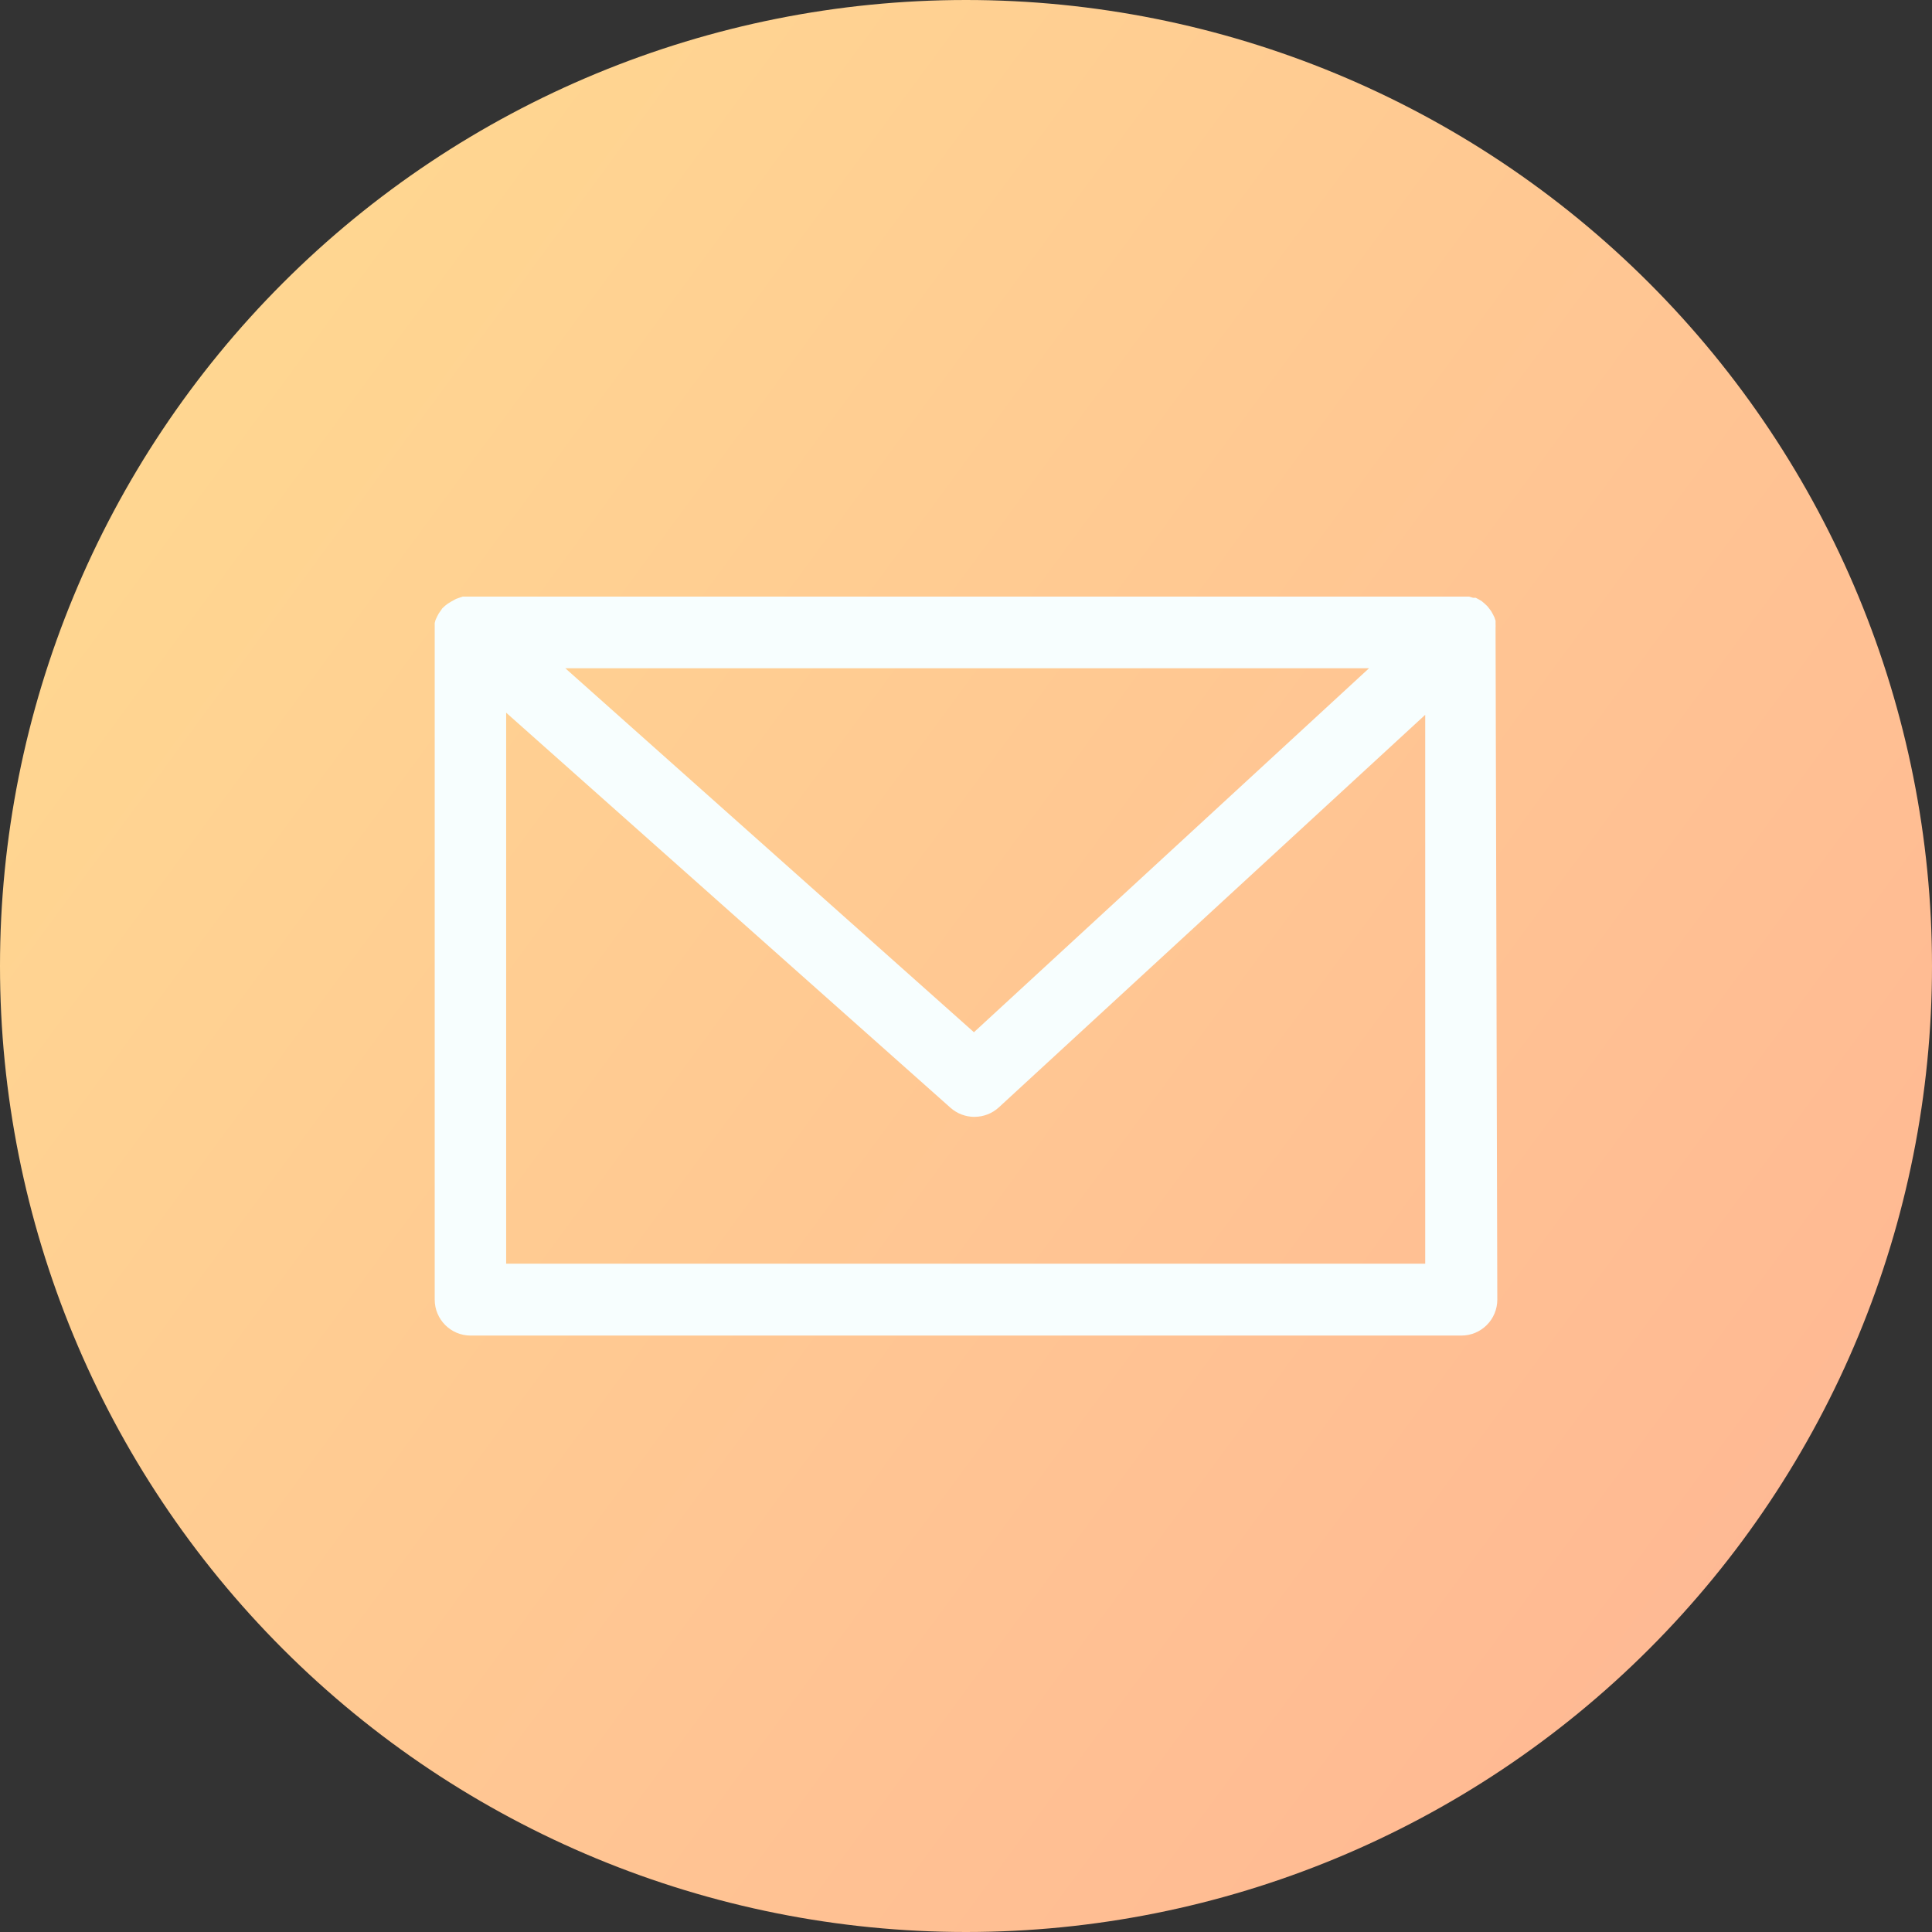 <svg width="100" height="100" viewBox="0 0 100 100" fill="none" xmlns="http://www.w3.org/2000/svg">
<rect x="0" y="0" width="100" height="100" fill="#333333" stroke="none"/>
<path d="M18 22H84V80H18V22Z" fill="#F7FEFE"/>
<path d="M50.439 57.809C49.982 57.81 49.541 57.642 49.199 57.339L26.199 36.889V65.409H73.769V36.998L51.699 57.318C51.355 57.633 50.906 57.808 50.439 57.807V57.809Z" fill="url(#paint0_linear_41_339)"/>
<path d="M70.861 34.589H29.261L50.411 53.428L70.861 34.589Z" fill="url(#paint1_linear_41_339)"/>
<path d="M50 0C36.739 0 24.022 5.268 14.645 14.645C5.268 24.021 0 36.739 0 50C0 63.261 5.268 75.978 14.645 85.355C24.021 94.732 36.739 100 50 100C63.261 100 75.978 94.732 85.355 85.355C94.732 75.979 100 63.261 100 50C100 36.739 94.732 24.022 85.355 14.645C75.979 5.268 63.261 0 50 0ZM77.5 67.269C77.5 68.297 76.667 69.129 75.64 69.129H24.36C23.333 69.129 22.501 68.297 22.501 67.269V32.62C22.497 32.554 22.497 32.487 22.501 32.42V32.249C22.515 32.188 22.53 32.129 22.551 32.07L22.631 31.9L22.711 31.75L22.831 31.58L22.891 31.49L23.041 31.35L23.171 31.25L23.331 31.15L23.601 31L23.771 30.94L23.951 30.88H76.04L76.24 30.94H76.38L76.55 31.03L76.7 31.12L76.83 31.23L76.98 31.371L77.06 31.47L77.18 31.63L77.27 31.79L77.35 31.95C77.373 32.008 77.393 32.069 77.41 32.13V32.29C77.414 32.36 77.414 32.43 77.41 32.5V32.62L77.5 67.269Z" fill="url(#paint2_linear_41_339)"/>
<defs>
<linearGradient id="paint0_linear_41_339" x1="170.833" y1="151.667" x2="-5.833" y2="21.667" gradientUnits="userSpaceOnUse">
<stop stop-color="#FE9A96"/>
<stop offset="1" stop-color="#FFDA91"/>
</linearGradient>
<linearGradient id="paint1_linear_41_339" x1="170.833" y1="151.667" x2="-5.833" y2="21.667" gradientUnits="userSpaceOnUse">
<stop stop-color="#FE9A96"/>
<stop offset="1" stop-color="#FFDA91"/>
</linearGradient>
<linearGradient id="paint2_linear_41_339" x1="170.833" y1="151.667" x2="-5.833" y2="21.667" gradientUnits="userSpaceOnUse">
<stop stop-color="#FE9A96"/>
<stop offset="1" stop-color="#FFDA91"/>
</linearGradient>
</defs>
</svg>
